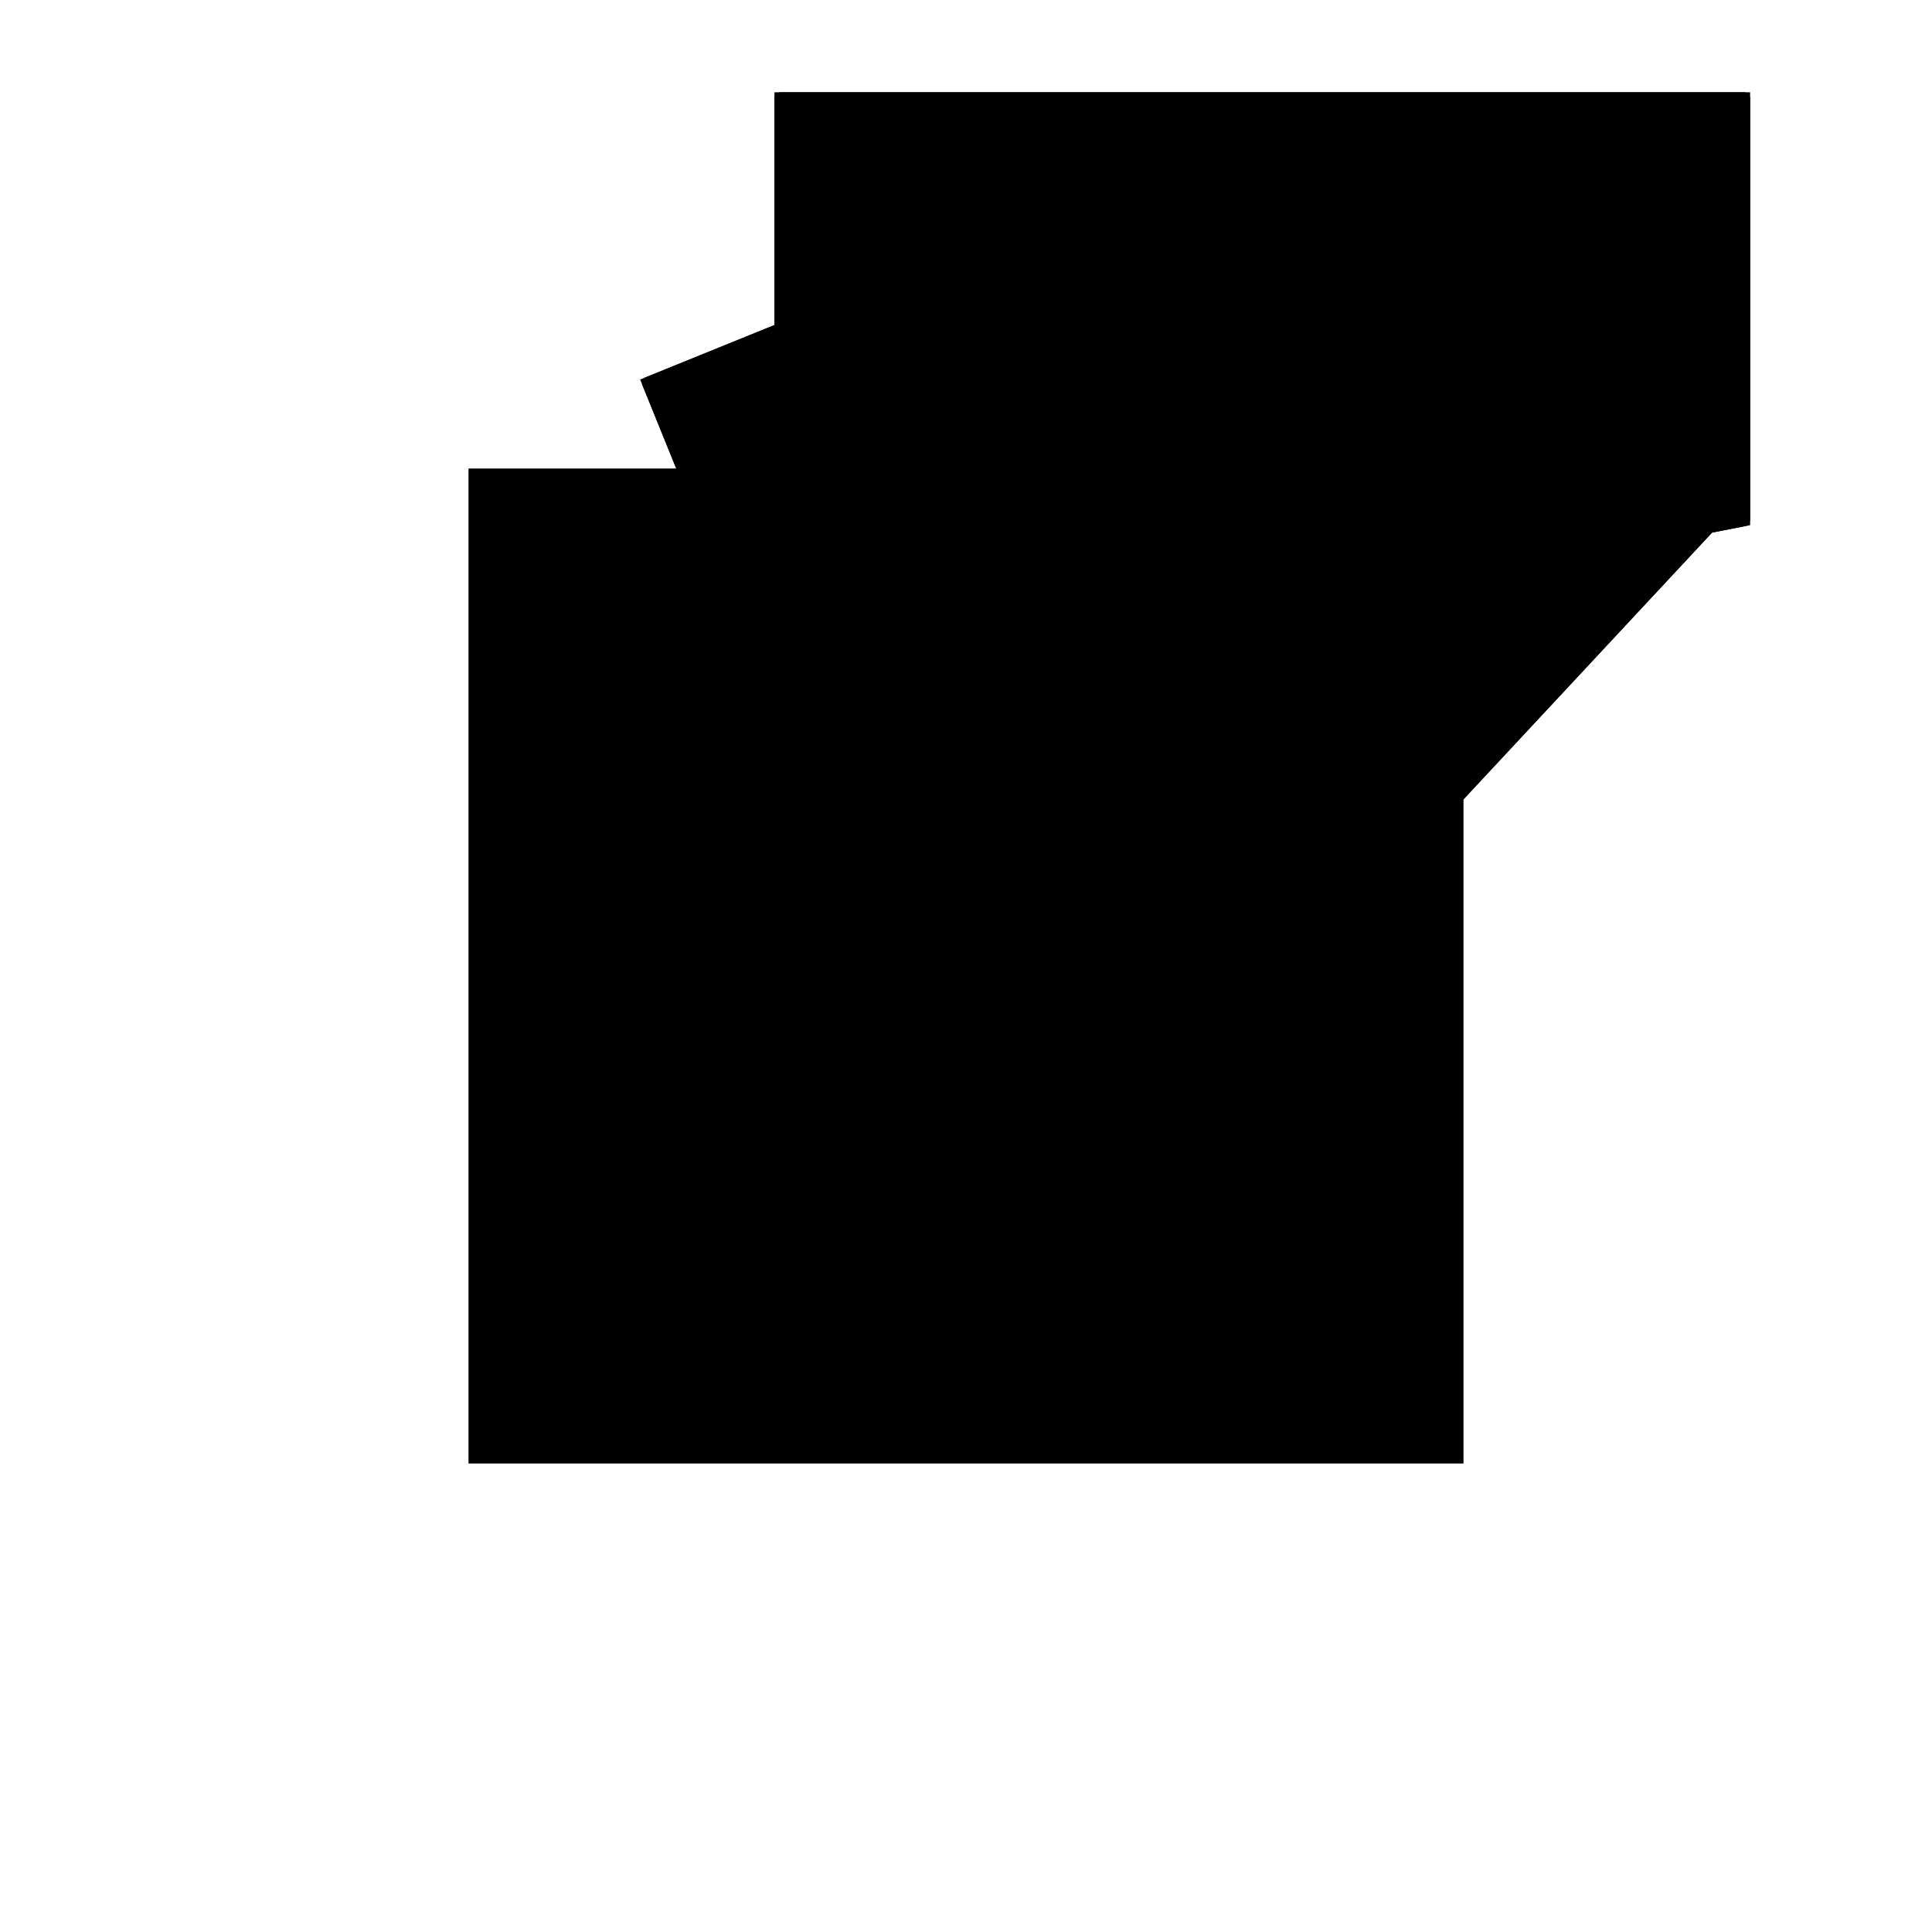 <?xml version="1.0"?>
<!DOCTYPE svg PUBLIC "-//W3C//DTD SVG 1.1//EN"
  "http://www.w3.org/Graphics/SVG/1.1/DTD/svg11.dtd">
<svg
  width="240"
  height="240"
  viewBox="-50 -50 200 200" xmlns="http://www.w3.org/2000/svg" version="1.1">
  <rect
    x="0"
    y="0"
    width="100"
    height="100"
    fill="hsla(206,100%,53%,0.3)"
    stroke="hsl(206,100%,53%)"
    stroke-width="3"
    transform="" />
  
  <path
    d="M 
      62.502
      19.101
      L
    
      96.305
      55.377
      L
    
      100
      56.098
      L
    
      100
      100
      L
    
      0
      100
      L
    
      0
      76.067
      L
    
      -13.754
      70.487
      L
    
      0
      36.585
      L
    
      36.167
      43.642
      z
    "
    fill="hsla(0,0%,50%,0.3)"
    stroke="hsla(0,0%,50%,1)"
    stroke-width="1"
    transform="translate(-19.328,-49.949) scale(1,-1) translate(50,-110)"
    />
  
  
  <line
    x1="62.502"
    y1="19.101"
    x2="99.083"
    y2="58.358"
    stroke="hsla(0,50%,50%,0.6)"
    stroke-width="1"
    transform="translate(-19.328,-49.949) scale(1,-1) translate(50,-110)"
    />
  
  <line
    x1="0"
    y1="36.585"
    x2="0"
    y2="100"
    stroke="hsla(0,50%,50%,0.6)"
    stroke-width="1"
    transform="translate(-19.328,-49.949) scale(1,-1) translate(50,-110)"
    />
  
  <line
    x1="100"
    y1="56.098"
    x2="100"
    y2="100"
    stroke="hsla(0,50%,50%,0.6)"
    stroke-width="1"
    transform="translate(-19.328,-49.949) scale(1,-1) translate(50,-110)"
    />
  
  <line
    x1="0"
    y1="36.585"
    x2="-13.754"
    y2="70.487"
    stroke="hsla(0,50%,50%,0.6)"
    stroke-width="1"
    transform="translate(-19.328,-49.949) scale(1,-1) translate(50,-110)"
    />
  
  <line
    x1="0"
    y1="36.585"
    x2="100"
    y2="56.098"
    stroke="hsla(0,50%,50%,0.6)"
    stroke-width="1"
    transform="translate(-19.328,-49.949) scale(1,-1) translate(50,-110)"
    />
  
  <line
    x1="62.502"
    y1="19.101"
    x2="0.955"
    y2="76.454"
    stroke="hsla(0,50%,50%,0.6)"
    stroke-width="1"
    transform="translate(-19.328,-49.949) scale(1,-1) translate(50,-110)"
    />
  
  <line
    x1="100"
    y1="56.098"
    x2="99.083"
    y2="58.358"
    stroke="hsla(0,50%,50%,0.6)"
    stroke-width="1"
    transform="translate(-19.328,-49.949) scale(1,-1) translate(50,-110)"
    />
  
  <line
    x1="-13.754"
    y1="70.487"
    x2="0.955"
    y2="76.454"
    stroke="hsla(0,50%,50%,0.6)"
    stroke-width="1"
    transform="translate(-19.328,-49.949) scale(1,-1) translate(50,-110)"
    />
  
  <line
    x1="99.083"
    y1="58.358"
    x2="0.955"
    y2="76.454"
    stroke="hsla(0,50%,50%,0.6)"
    stroke-width="1"
    transform="translate(-19.328,-49.949) scale(1,-1) translate(50,-110)"
    />
  
  <line
    x1="0"
    y1="100"
    x2="100"
    y2="100"
    stroke="hsla(0,50%,50%,0.6)"
    stroke-width="1"
    transform="translate(-19.328,-49.949) scale(1,-1) translate(50,-110)"
    />
  
</svg>
